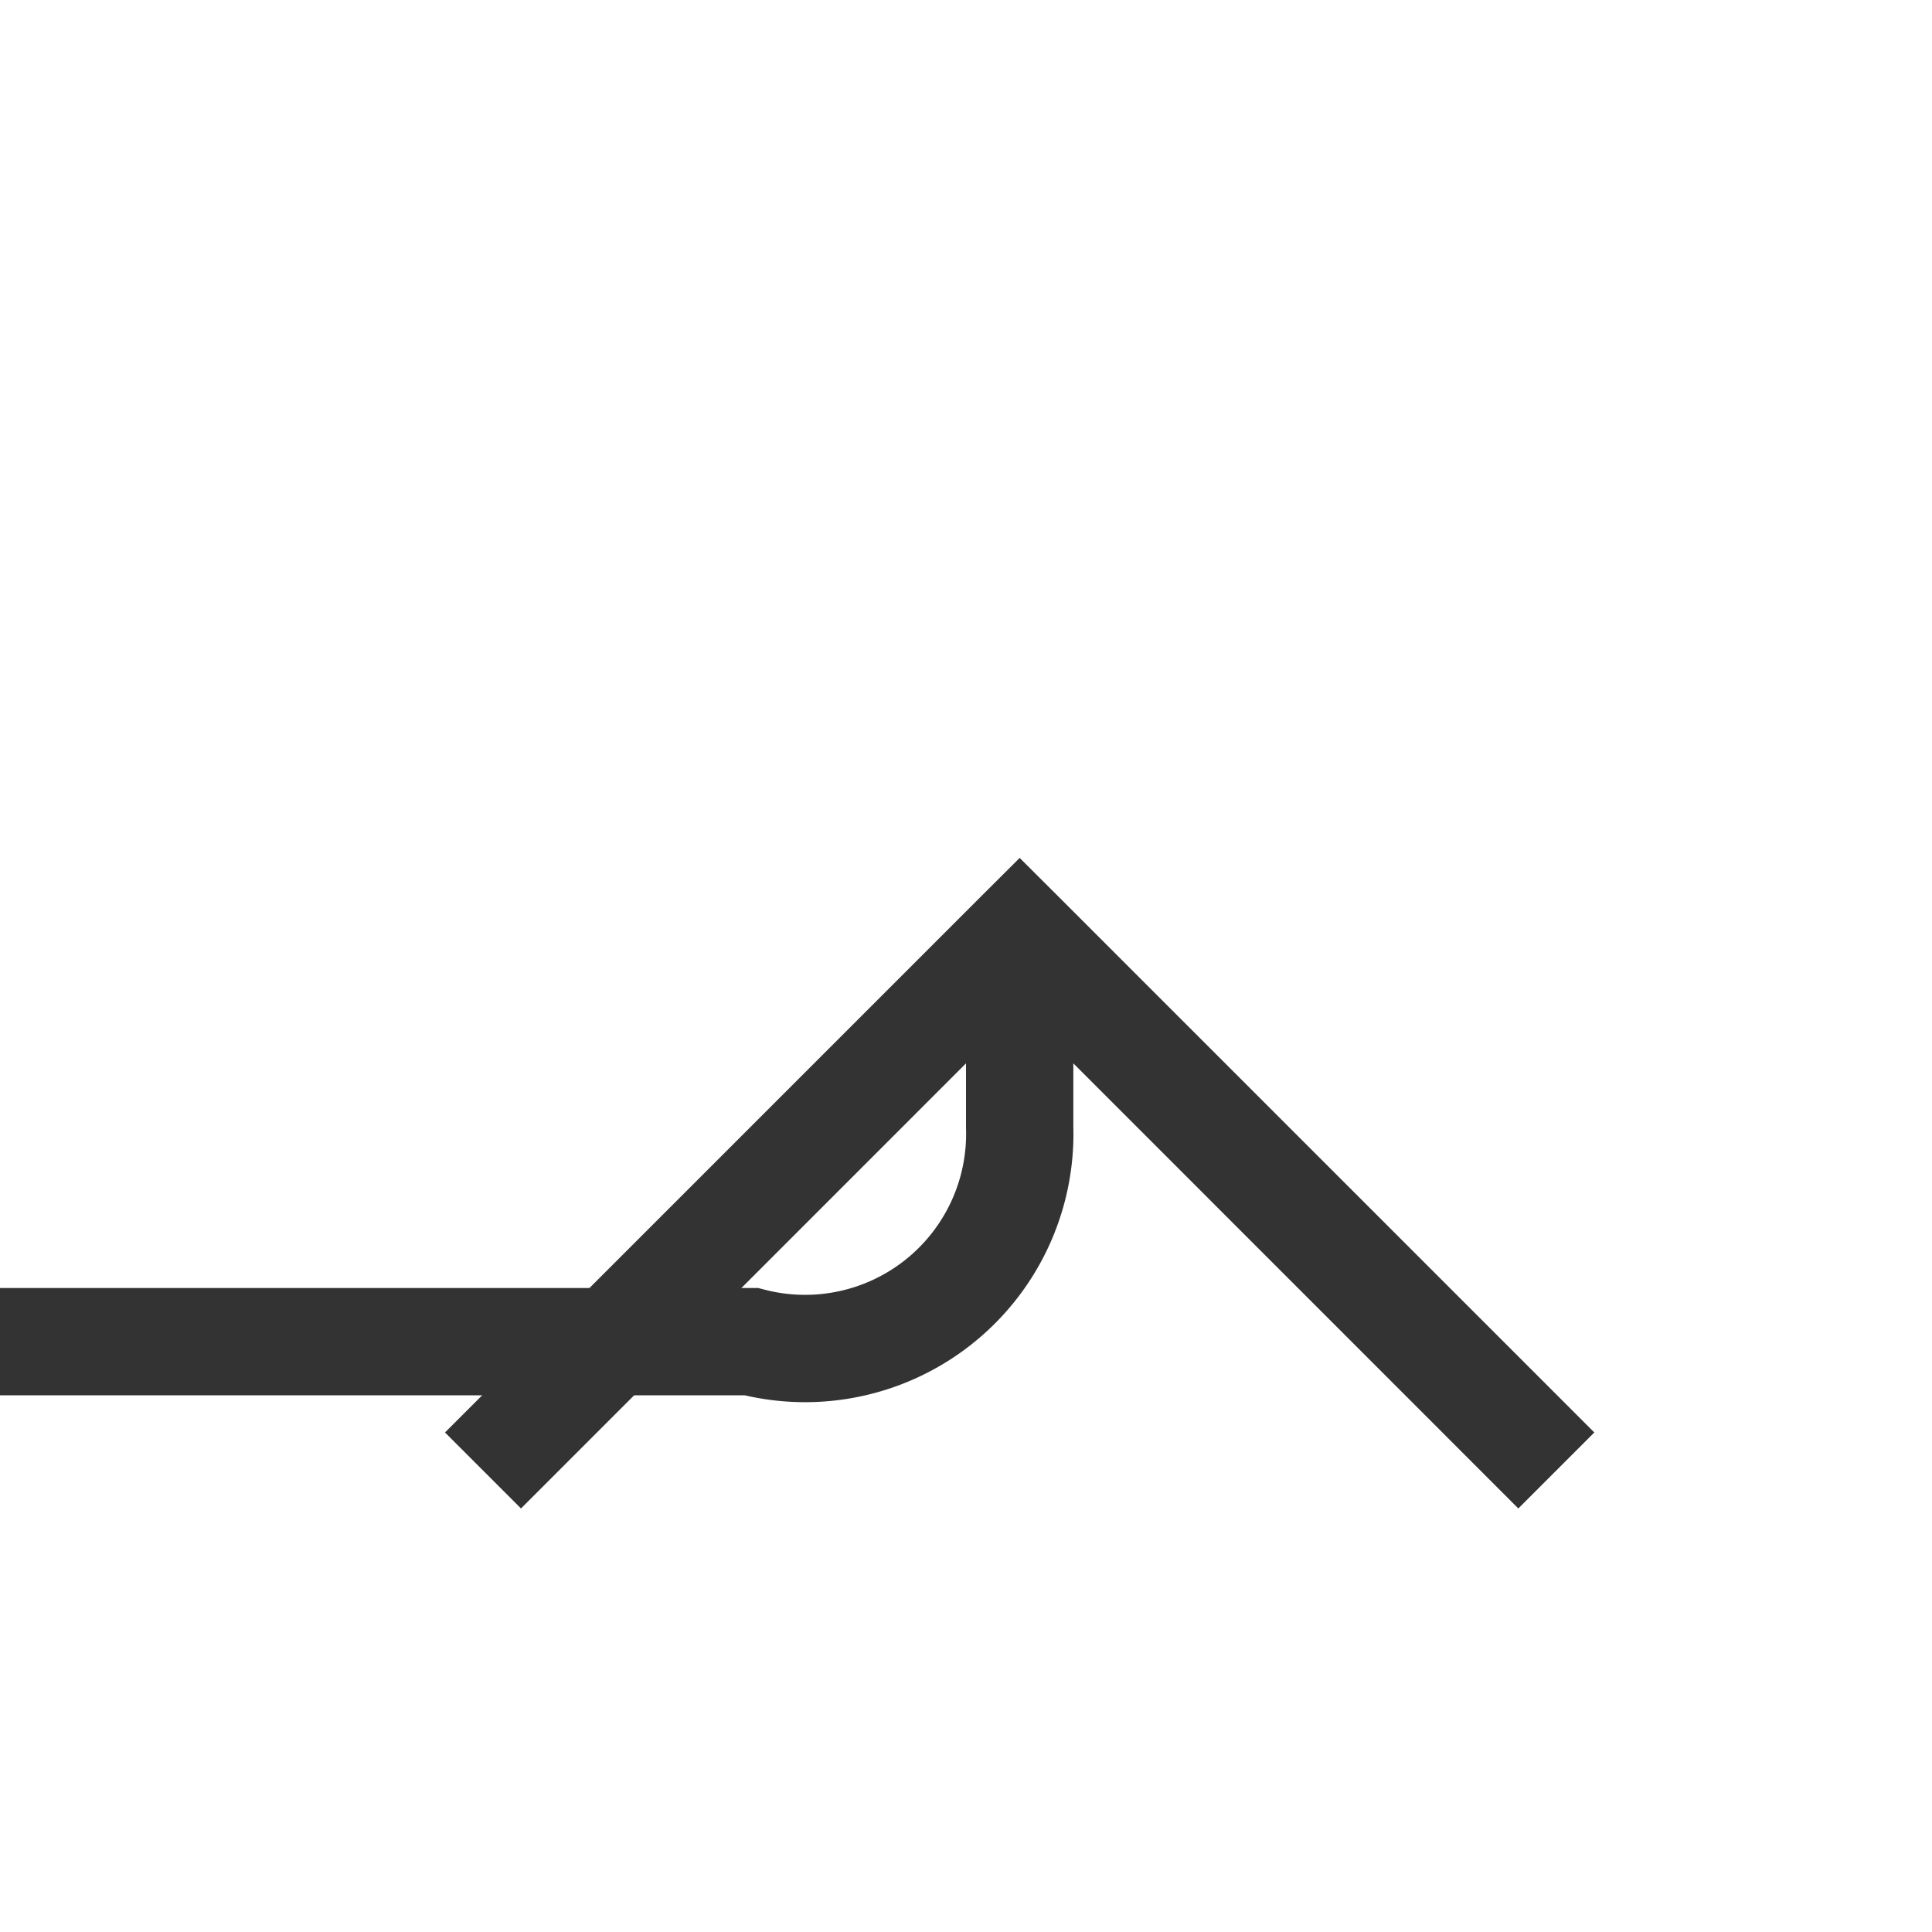 ﻿<?xml version="1.0" encoding="utf-8"?>
<svg version="1.1" xmlns:xlink="http://www.w3.org/1999/xlink" width="18px" height="18px" preserveAspectRatio="xMinYMid meet" viewBox="1397 2974  18 16" xmlns="http://www.w3.org/2000/svg">
  <path d="M 937 2985.5  L 1404 2985.5  A 2 2 0 0 0 1406.5 2983.5 L 1406.5 2982  " stroke-width="1" stroke="#333333" fill="none" />
  <path d="M 1401.854 2987.054  L 1406.5 2982.407  L 1411.146 2987.054  L 1411.854 2986.346  L 1406.854 2981.346  L 1406.5 2980.993  L 1406.146 2981.346  L 1401.146 2986.346  L 1401.854 2987.054  Z " fill-rule="nonzero" fill="#333333" stroke="none" />
</svg>